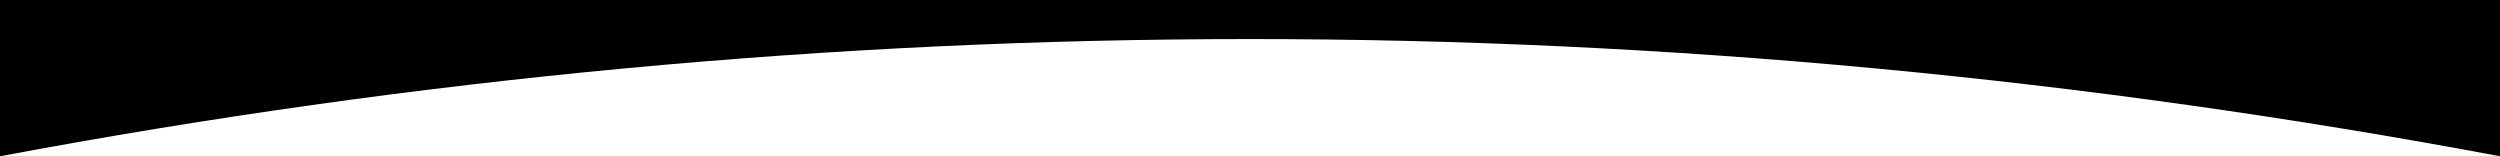 <svg xmlns="http://www.w3.org/2000/svg" preserveAspectRatio="none" viewBox="0 0 1920 120">
  <path fill-rule="evenodd" d="M0,0 C320,60 640,90 960,90 C1280,90 1600,60 1920,0 L1920,120 L0,120 L0,0 Z" transform="matrix(1 0 0 -1 0 120)"/>
</svg>
